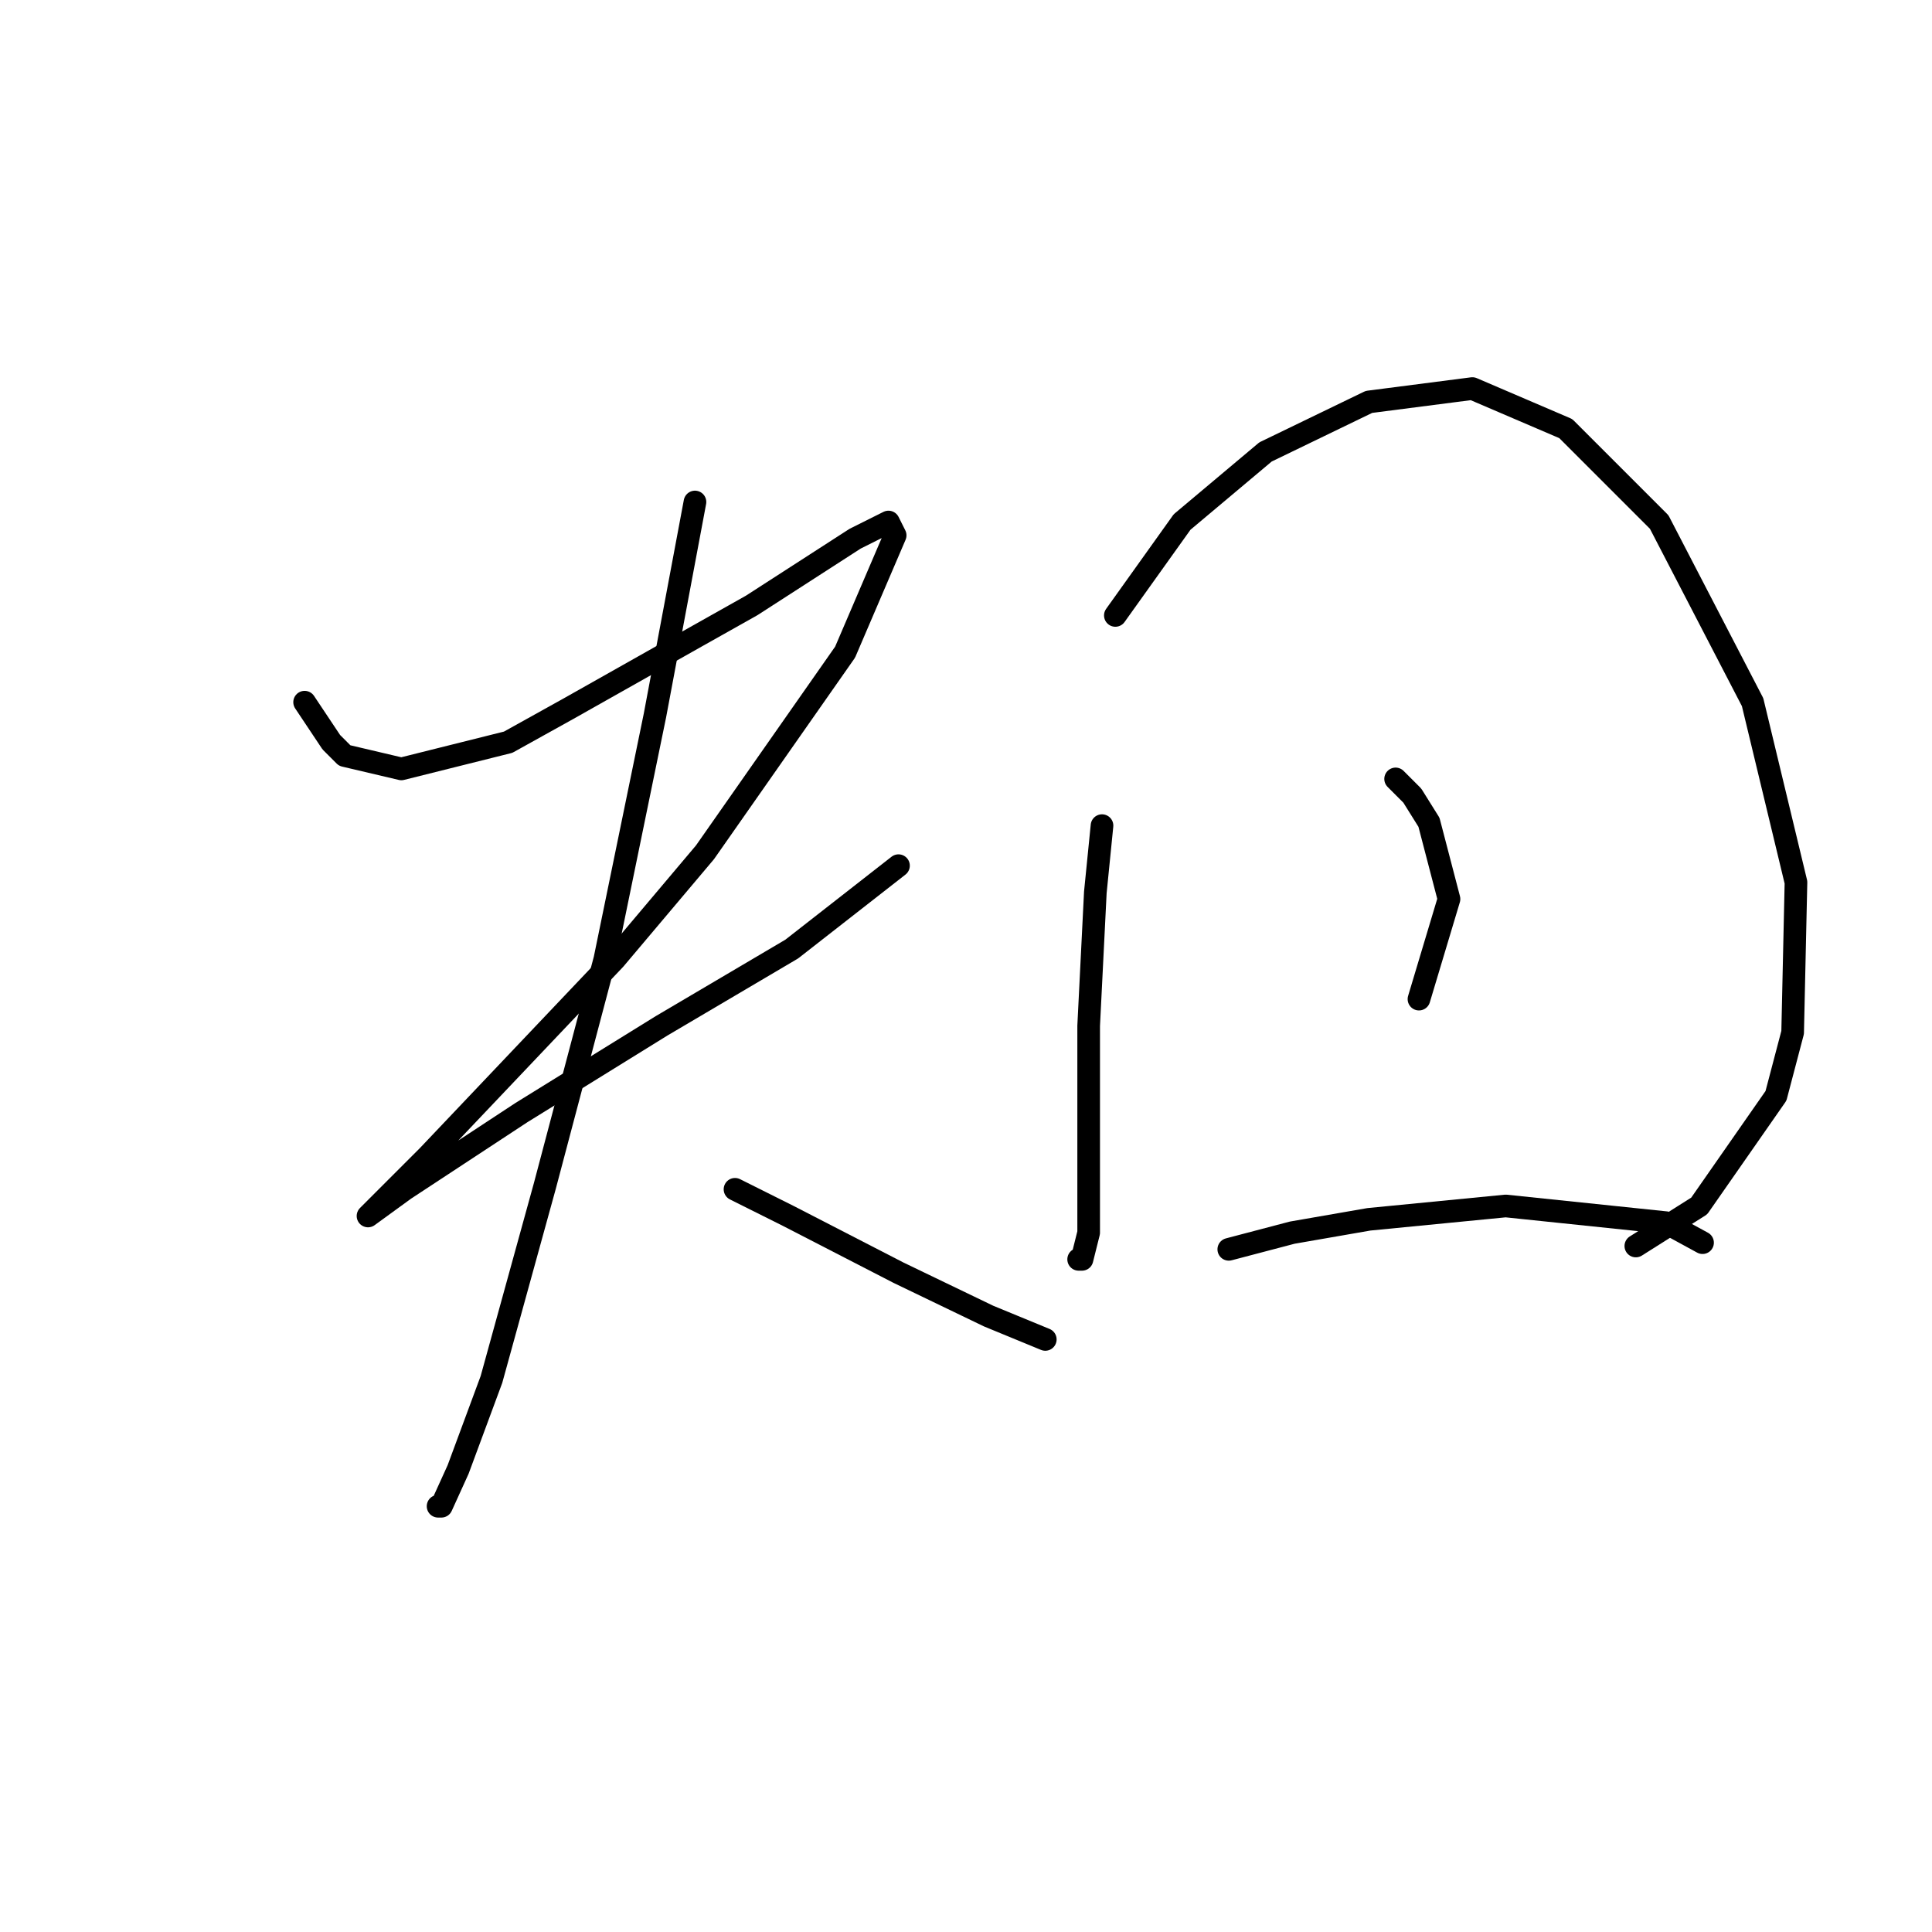 <?xml version="1.0" standalone="no"?>
    <svg width="256" height="256" xmlns="http://www.w3.org/2000/svg" version="1.1">
    <polyline stroke="black" stroke-width="3" stroke-linecap="round" fill="transparent" stroke-linejoin="round" points="40.363 93.042 43.9 98.347 45.668 100.116 53.184 101.884 67.331 98.347 75.288 93.926 92.529 84.201 99.603 80.222 113.308 71.38 117.728 69.17 118.613 70.938 111.981 86.411 93.414 112.936 81.477 127.083 56.72 153.166 50.089 159.797 48.763 161.124 53.626 157.587 69.099 147.419 87.667 135.925 104.908 125.757 119.055 114.705 119.055 114.705 " />
        <polyline stroke="black" stroke-width="3" stroke-linecap="round" fill="transparent" stroke-linejoin="round" points="92.087 66.517 89.435 80.664 86.782 94.811 80.151 127.083 72.194 157.145 65.12 182.786 60.699 194.722 58.489 199.585 58.047 199.585 58.047 199.585 " />
        <polyline stroke="black" stroke-width="3" stroke-linecap="round" fill="transparent" stroke-linejoin="round" points="97.392 157.587 104.466 161.124 119.055 168.639 130.991 174.386 138.506 177.481 138.506 177.481 " />
        <polyline stroke="black" stroke-width="3" stroke-linecap="round" fill="transparent" stroke-linejoin="round" points="146.022 109.4 145.138 118.241 144.696 127.083 144.254 135.925 144.254 156.703 144.254 163.334 143.369 166.871 142.927 166.871 142.927 166.871 " />
        <polyline stroke="black" stroke-width="3" stroke-linecap="round" fill="transparent" stroke-linejoin="round" points="147.79 81.548 156.632 69.17 167.684 59.886 181.389 53.255 195.094 51.486 207.472 56.791 219.85 69.17 232.229 93.042 237.976 116.915 237.534 136.809 235.323 145.208 225.155 159.797 216.756 165.102 216.756 165.102 " />
        <polyline stroke="black" stroke-width="3" stroke-linecap="round" fill="transparent" stroke-linejoin="round" points="184.926 103.21 187.136 105.421 189.346 108.957 191.999 119.125 188.02 132.388 188.02 132.388 " />
        <polyline stroke="black" stroke-width="3" stroke-linecap="round" fill="transparent" stroke-linejoin="round" points="162.821 165.544 171.221 163.334 181.389 161.566 199.514 159.797 220.734 162.008 225.597 164.66 225.597 164.66 " />
        </svg>